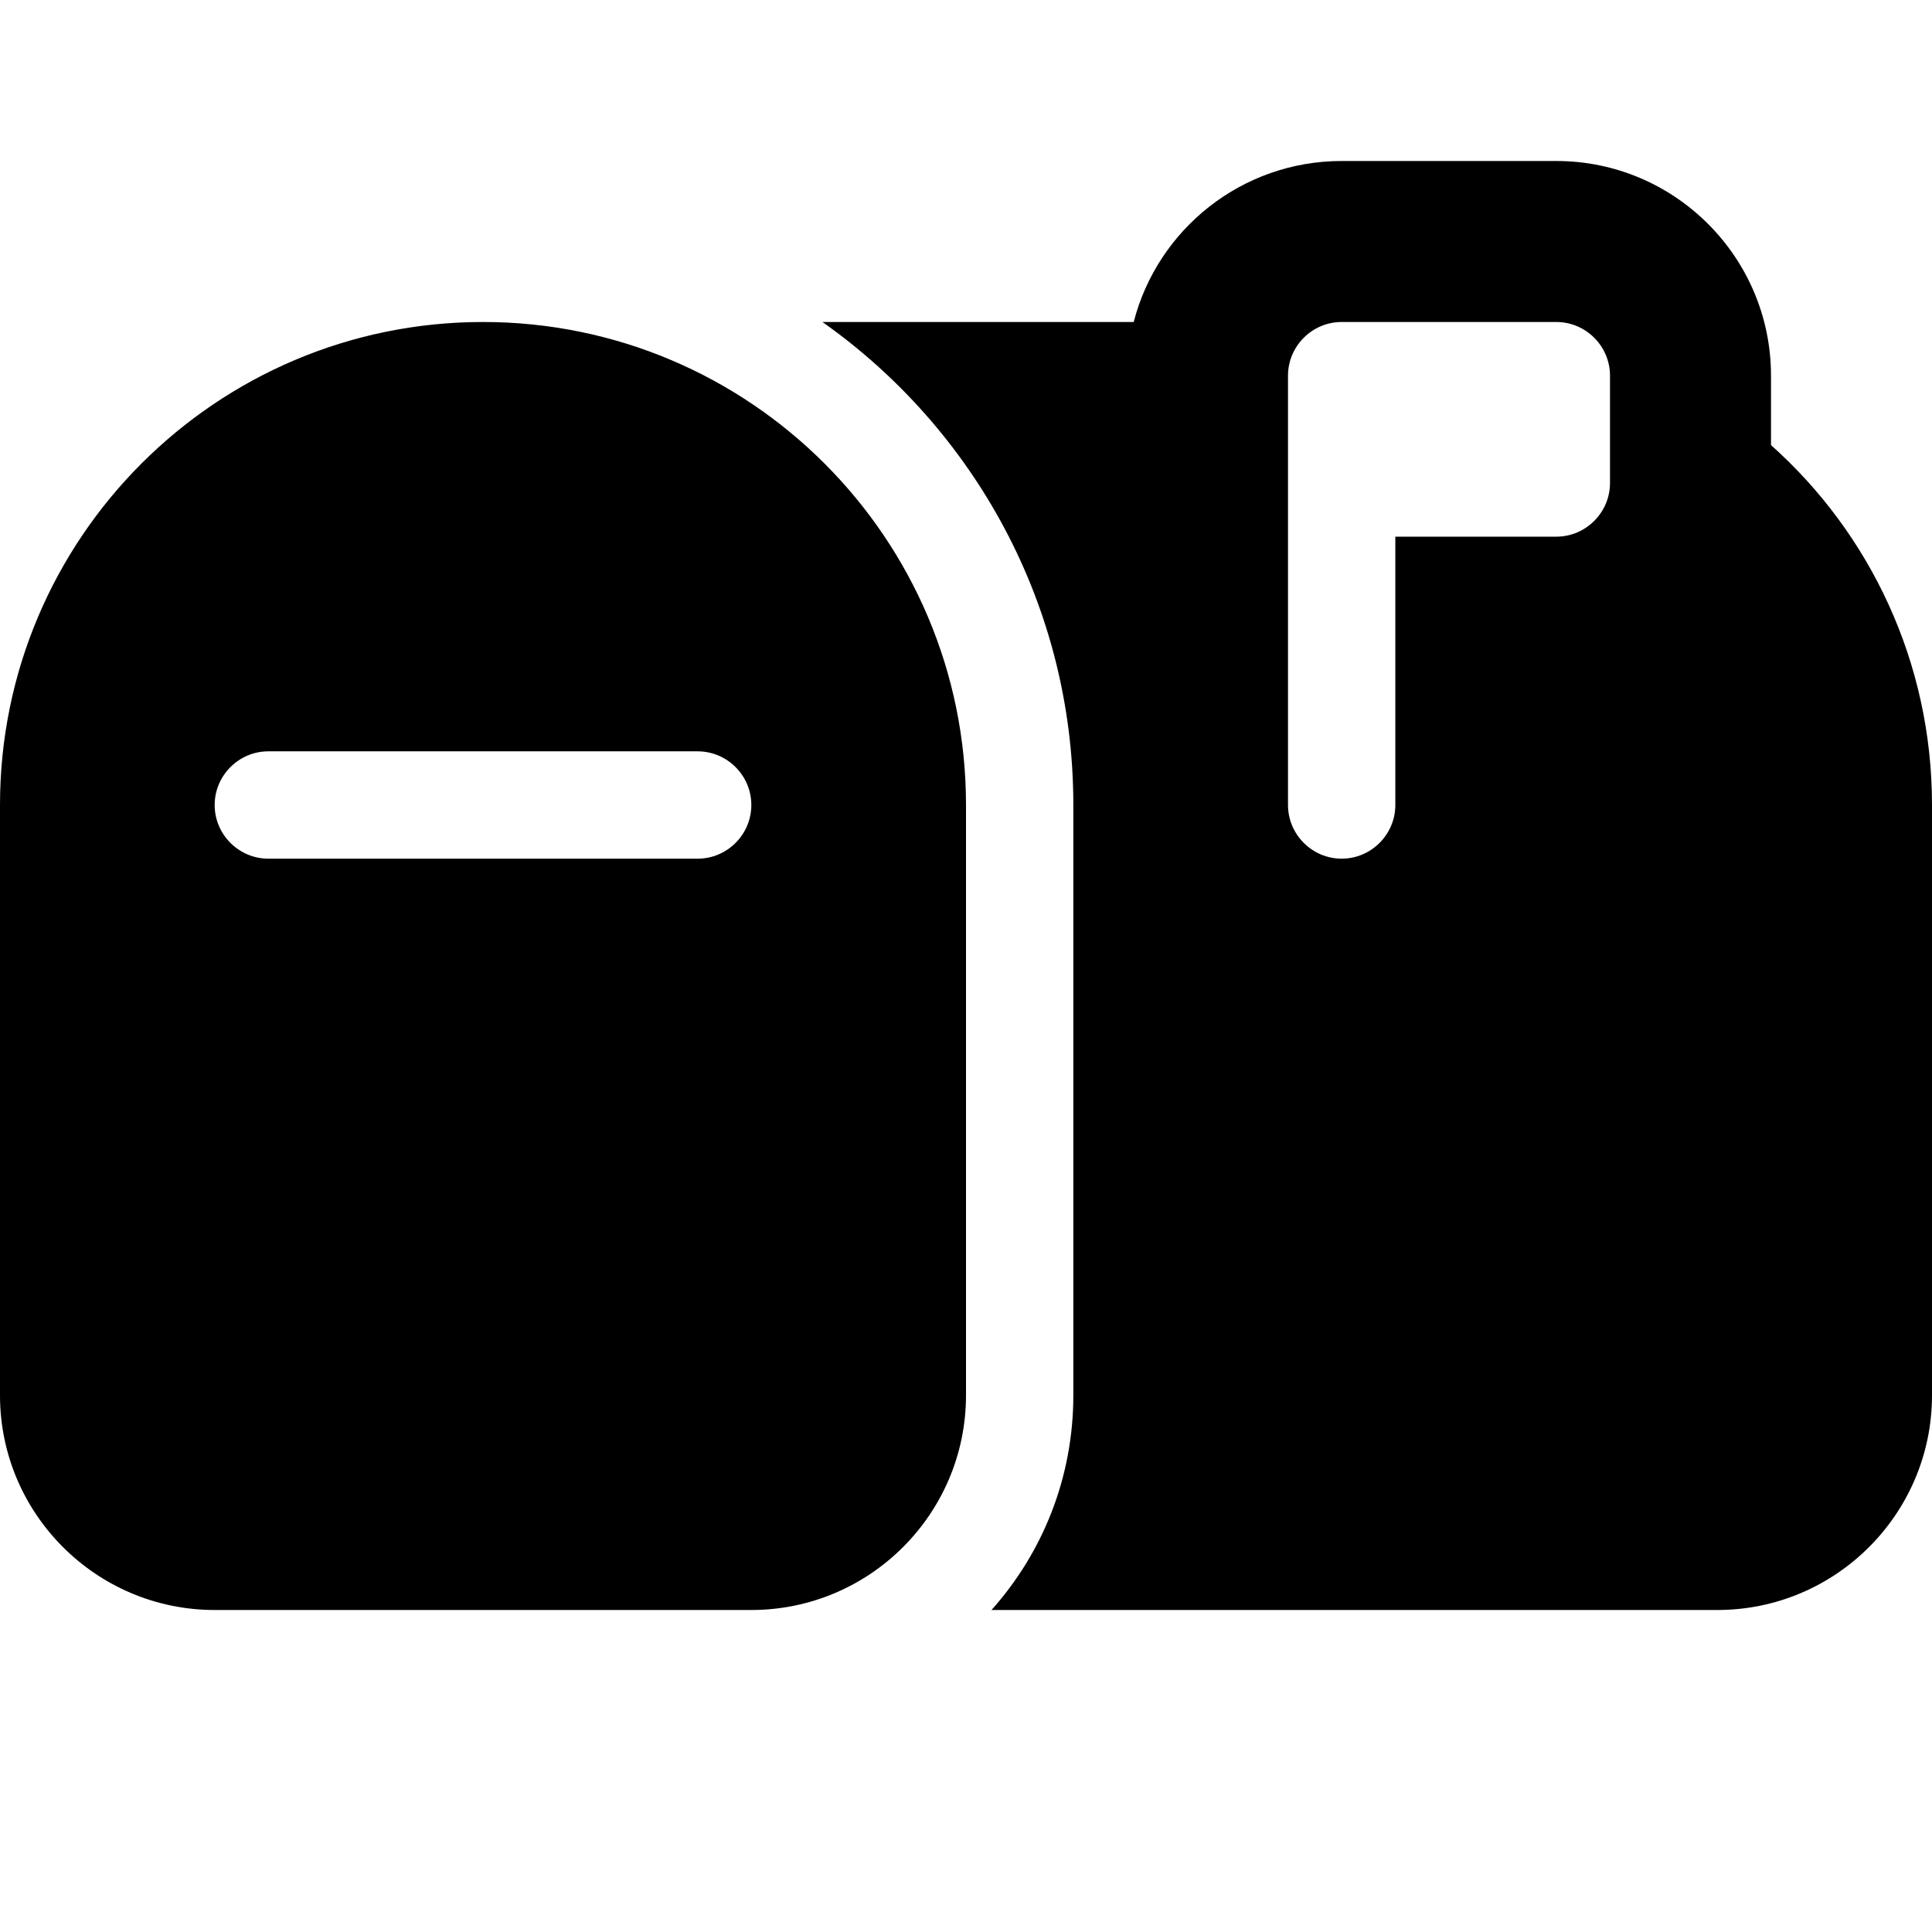 <svg xmlns="http://www.w3.org/2000/svg" width="24" height="24" viewBox="0 0 576 512"><path d="M400 16c-29.8 0-54.9 20.4-62 48l-92.8 0C290.4 95.9 320 148.5 320 208l0 176c0 24.6-9.2 47-24.4 64L512 448c35.3 0 64-28.7 64-64l0-176c0-42.6-18.5-81-48-107.3L528 80c0-35.3-28.7-64-64-64l-64 0zm0 208c-8.8 0-16-7.2-16-16l0-96 0-32c0-8.8 7.2-16 16-16l64 0c8.8 0 16 7.2 16 16l0 32c0 8.8-7.2 16-16 16l-48 0 0 80c0 8.8-7.2 16-16 16zM0 208L0 384c0 35.3 28.7 64 64 64l160 0c35.3 0 64-28.7 64-64l0-176c0-79.5-64.5-144-144-144S0 128.5 0 208zm64 0c0-8.8 7.2-16 16-16l128 0c8.8 0 16 7.2 16 16s-7.2 16-16 16L80 224c-8.8 0-16-7.2-16-16z"/></svg>